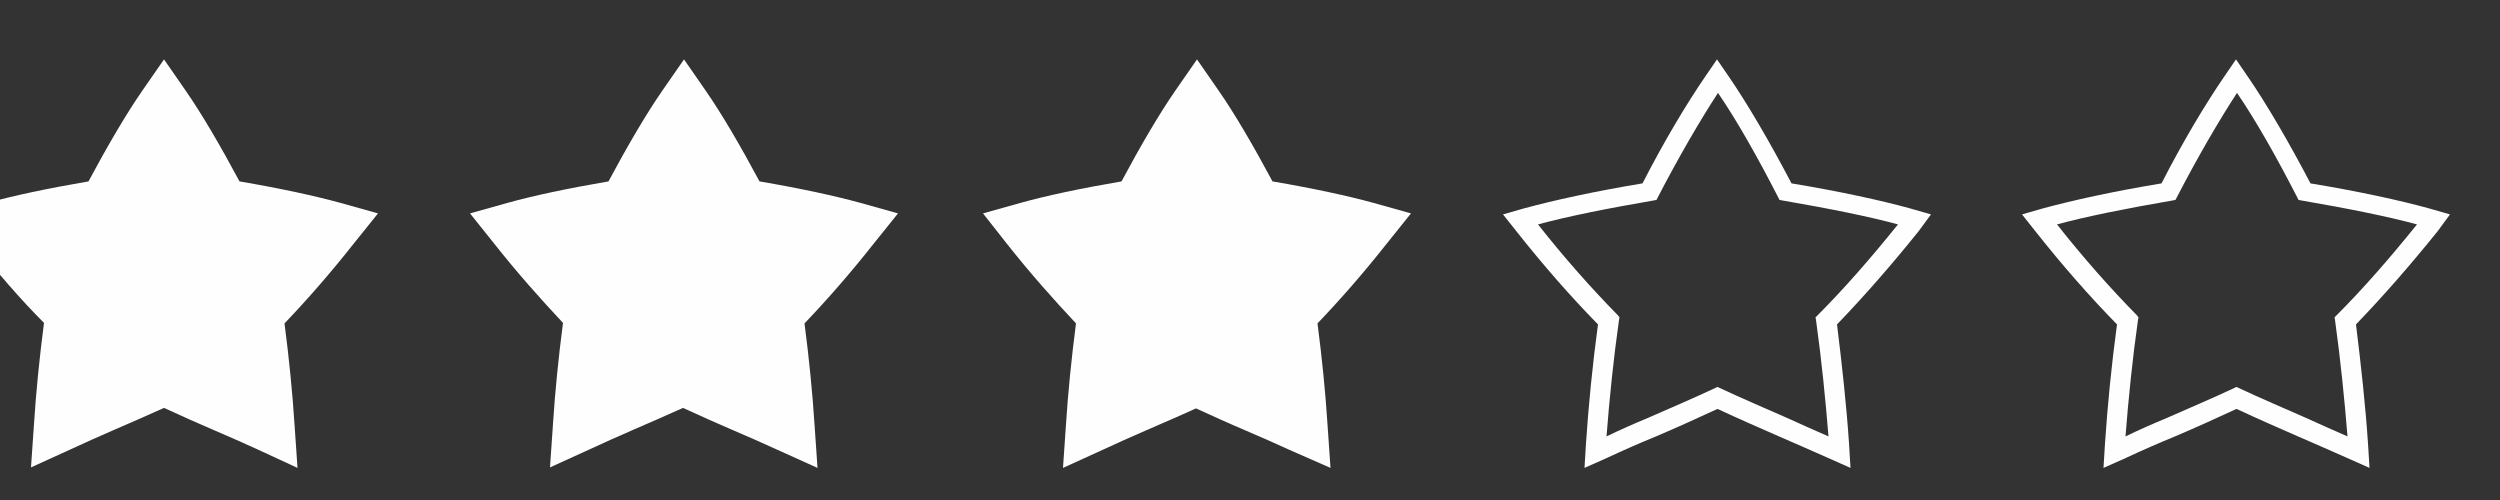 <svg xmlns="http://www.w3.org/2000/svg" xmlns:xlink="http://www.w3.org/1999/xlink" width="500" zoomAndPan="magnify" viewBox="0 0 375 75" height="100" preserveAspectRatio="xMidYMid meet" version="1.0"><rect x="0" y="0" width="375" height="75" fill="#333333" stroke="none"/><defs><clipPath id="239ad53208"><path d="M 0 8.844 L 57 8.844 L 57 70.344 L 0 70.344 Z M 0 8.844 " clip-rule="nonzero"/></clipPath><clipPath id="acc42029f5"><path d="M 70 8.844 L 135 8.844 L 135 70.344 L 70 70.344 Z M 70 8.844 " clip-rule="nonzero"/></clipPath><clipPath id="609345d5ba"><path d="M 147 8.844 L 212 8.844 L 212 70.344 L 147 70.344 Z M 147 8.844 " clip-rule="nonzero"/></clipPath><clipPath id="12e168e95f"><path d="M 303 8.844 L 367.5 8.844 L 367.5 70.344 L 303 70.344 Z M 303 8.844 " clip-rule="nonzero"/></clipPath><clipPath id="edc27379da"><path d="M 225 8.844 L 290 8.844 L 290 70.344 L 225 70.344 Z M 225 8.844 " clip-rule="nonzero"/></clipPath></defs><g clip-path="url(#239ad53208)"><path fill="#fffefe" d="M 38.625 67.41 C 36.523 66.434 34.426 65.535 32.176 64.559 C 29.699 63.508 27.227 62.383 24.602 61.184 C 21.977 62.383 19.5 63.434 17.102 64.484 C 14.852 65.461 12.676 66.434 10.574 67.41 L 4.648 70.109 L 5.102 63.586 C 5.398 58.859 5.926 53.609 6.602 48.434 C 3 44.836 -0.449 40.785 -3.898 36.508 L -7.5 32.008 L -1.875 30.434 C 1.875 29.383 7.125 28.258 13.273 27.211 C 16.125 21.883 18.977 17.008 21.375 13.559 L 24.602 8.91 L 27.824 13.559 C 30.227 17.008 33.074 21.883 35.926 27.211 C 42.074 28.258 47.25 29.383 51.074 30.434 L 56.699 32.008 L 53.023 36.586 C 49.648 40.859 46.125 44.91 42.676 48.508 C 43.352 53.684 43.875 58.934 44.176 63.66 L 44.625 70.184 Z M 38.625 67.41 " fill-opacity="1" fill-rule="nonzero"/></g><g clip-path="url(#acc42029f5)"><path fill="#fffefe" d="M 116.477 67.41 C 114.375 66.434 112.273 65.535 110.023 64.559 C 107.551 63.508 105.074 62.383 102.449 61.184 C 99.824 62.383 97.352 63.434 94.949 64.484 C 92.699 65.461 90.523 66.434 88.426 67.41 L 82.5 70.109 L 82.949 63.586 C 83.25 58.859 83.773 53.609 84.449 48.434 C 81 44.758 77.477 40.785 74.102 36.508 L 70.5 32.008 L 76.125 30.434 C 79.875 29.383 85.125 28.258 91.273 27.211 C 94.125 21.883 96.977 17.008 99.375 13.559 L 102.602 8.91 L 105.824 13.559 C 108.227 17.008 111.074 21.883 113.926 27.211 C 120.074 28.258 125.25 29.383 129.074 30.434 L 134.699 32.008 L 131.023 36.586 C 127.648 40.859 124.125 44.91 120.676 48.508 C 121.352 53.684 121.875 58.934 122.176 63.66 L 122.625 70.184 Z M 116.477 67.41 " fill-opacity="1" fill-rule="nonzero"/></g><g clip-path="url(#609345d5ba)"><path fill="#fffefe" d="M 193.426 67.484 C 191.324 66.508 189.227 65.609 186.977 64.633 C 184.5 63.586 182.023 62.461 179.398 61.258 C 176.773 62.461 174.301 63.508 171.898 64.559 C 169.648 65.535 167.477 66.508 165.375 67.484 L 159.449 70.184 L 159.898 63.66 C 160.199 58.934 160.727 53.684 161.398 48.508 C 157.949 44.836 154.426 40.859 151.051 36.586 L 147.449 32.008 L 153.074 30.434 C 156.824 29.383 162.074 28.258 168.227 27.211 C 171.074 21.883 173.926 17.008 176.324 13.559 L 179.551 8.91 L 182.773 13.559 C 185.176 17.008 188.023 21.883 190.875 27.211 C 197.023 28.258 202.199 29.383 206.023 30.434 L 211.648 32.008 L 207.977 36.586 C 204.602 40.859 201.074 44.91 197.625 48.508 C 198.301 53.684 198.824 58.934 199.125 63.66 L 199.574 70.184 Z M 193.426 67.484 " fill-opacity="1" fill-rule="nonzero"/></g><g clip-path="url(#12e168e95f)"><path fill="#fffefe" d="M 367.5 32.16 L 364.352 31.258 C 360 30.059 353.852 28.711 346.574 27.508 C 343.273 21.211 339.977 15.586 337.199 11.535 L 335.398 8.91 L 333.602 11.535 C 330.824 15.586 327.449 21.211 324.227 27.508 C 316.949 28.711 310.875 30.059 306.449 31.258 L 303.301 32.16 L 305.324 34.711 C 309.301 39.734 313.426 44.461 317.551 48.66 C 316.727 54.734 316.125 60.883 315.75 66.508 L 315.523 70.184 L 318.898 68.684 C 321.301 67.559 323.699 66.508 326.25 65.461 C 329.25 64.184 332.25 62.836 335.477 61.336 C 338.699 62.836 341.773 64.184 344.699 65.461 C 347.25 66.586 349.727 67.633 352.051 68.684 L 355.426 70.184 L 355.199 66.508 C 354.824 60.883 354.148 54.734 353.398 48.66 C 357.523 44.383 361.574 39.734 365.625 34.711 Z M 350.398 47.383 L 350.176 47.609 L 350.25 47.984 C 351.074 53.91 351.676 59.91 352.125 65.461 C 350.102 64.559 348 63.66 345.898 62.684 C 342.676 61.258 339.301 59.836 335.773 58.184 L 335.477 58.035 L 335.176 58.184 C 331.648 59.836 328.273 61.258 325.051 62.684 C 322.875 63.586 320.852 64.484 318.824 65.461 C 319.273 59.684 319.875 53.836 320.699 47.984 L 320.773 47.609 L 320.551 47.309 C 316.5 43.184 312.449 38.609 308.551 33.66 C 312.977 32.461 318.977 31.258 325.949 30.059 L 326.324 29.984 L 326.477 29.684 C 329.625 23.609 332.852 18.059 335.551 13.934 C 338.324 17.984 341.477 23.535 344.625 29.684 L 344.773 29.984 L 345.148 30.059 C 352.125 31.258 358.125 32.461 362.551 33.66 C 358.5 38.684 354.523 43.258 350.398 47.383 Z M 350.398 47.383 " fill-opacity="1" fill-rule="nonzero"/></g><g clip-path="url(#edc27379da)"><path fill="#fffefe" d="M 289.648 32.16 L 286.5 31.258 C 282.148 30.059 276 28.711 268.727 27.508 C 265.426 21.211 262.125 15.586 259.352 11.535 L 257.551 8.91 L 255.75 11.535 C 252.977 15.586 249.602 21.211 246.375 27.508 C 239.102 28.711 233.023 30.059 228.602 31.258 L 225.449 32.16 L 227.477 34.711 C 231.449 39.734 235.574 44.461 239.699 48.66 C 238.875 54.734 238.273 60.883 237.898 66.508 L 237.676 70.184 L 241.051 68.684 C 243.449 67.559 245.852 66.508 248.398 65.461 C 251.398 64.184 254.398 62.836 257.625 61.336 C 260.852 62.836 263.926 64.184 266.852 65.461 C 269.398 66.586 271.875 67.633 274.199 68.684 L 277.574 70.184 L 277.352 66.508 C 276.977 60.883 276.301 54.734 275.551 48.66 C 279.676 44.383 283.727 39.734 287.773 34.711 Z M 272.551 47.383 L 272.324 47.609 L 272.398 47.984 C 273.227 53.91 273.824 59.91 274.273 65.461 C 272.25 64.559 270.148 63.66 268.051 62.684 C 264.824 61.258 261.449 59.836 257.926 58.184 L 257.625 58.035 L 257.324 58.184 C 253.801 59.836 250.426 61.258 247.199 62.684 C 245.023 63.586 243 64.484 240.977 65.461 C 241.426 59.684 242.023 53.836 242.852 47.984 L 242.926 47.609 L 242.699 47.309 C 238.648 43.184 234.602 38.609 230.699 33.66 C 235.125 32.461 241.125 31.258 248.102 30.059 L 248.477 29.984 L 248.625 29.684 C 251.773 23.609 255 18.059 257.699 13.934 C 260.477 17.984 263.625 23.535 266.773 29.684 L 266.926 29.984 L 267.301 30.059 C 274.273 31.258 280.273 32.461 284.699 33.66 C 280.648 38.684 276.676 43.258 272.551 47.383 Z M 272.551 47.383 " fill-opacity="1" fill-rule="nonzero"/></g></svg>